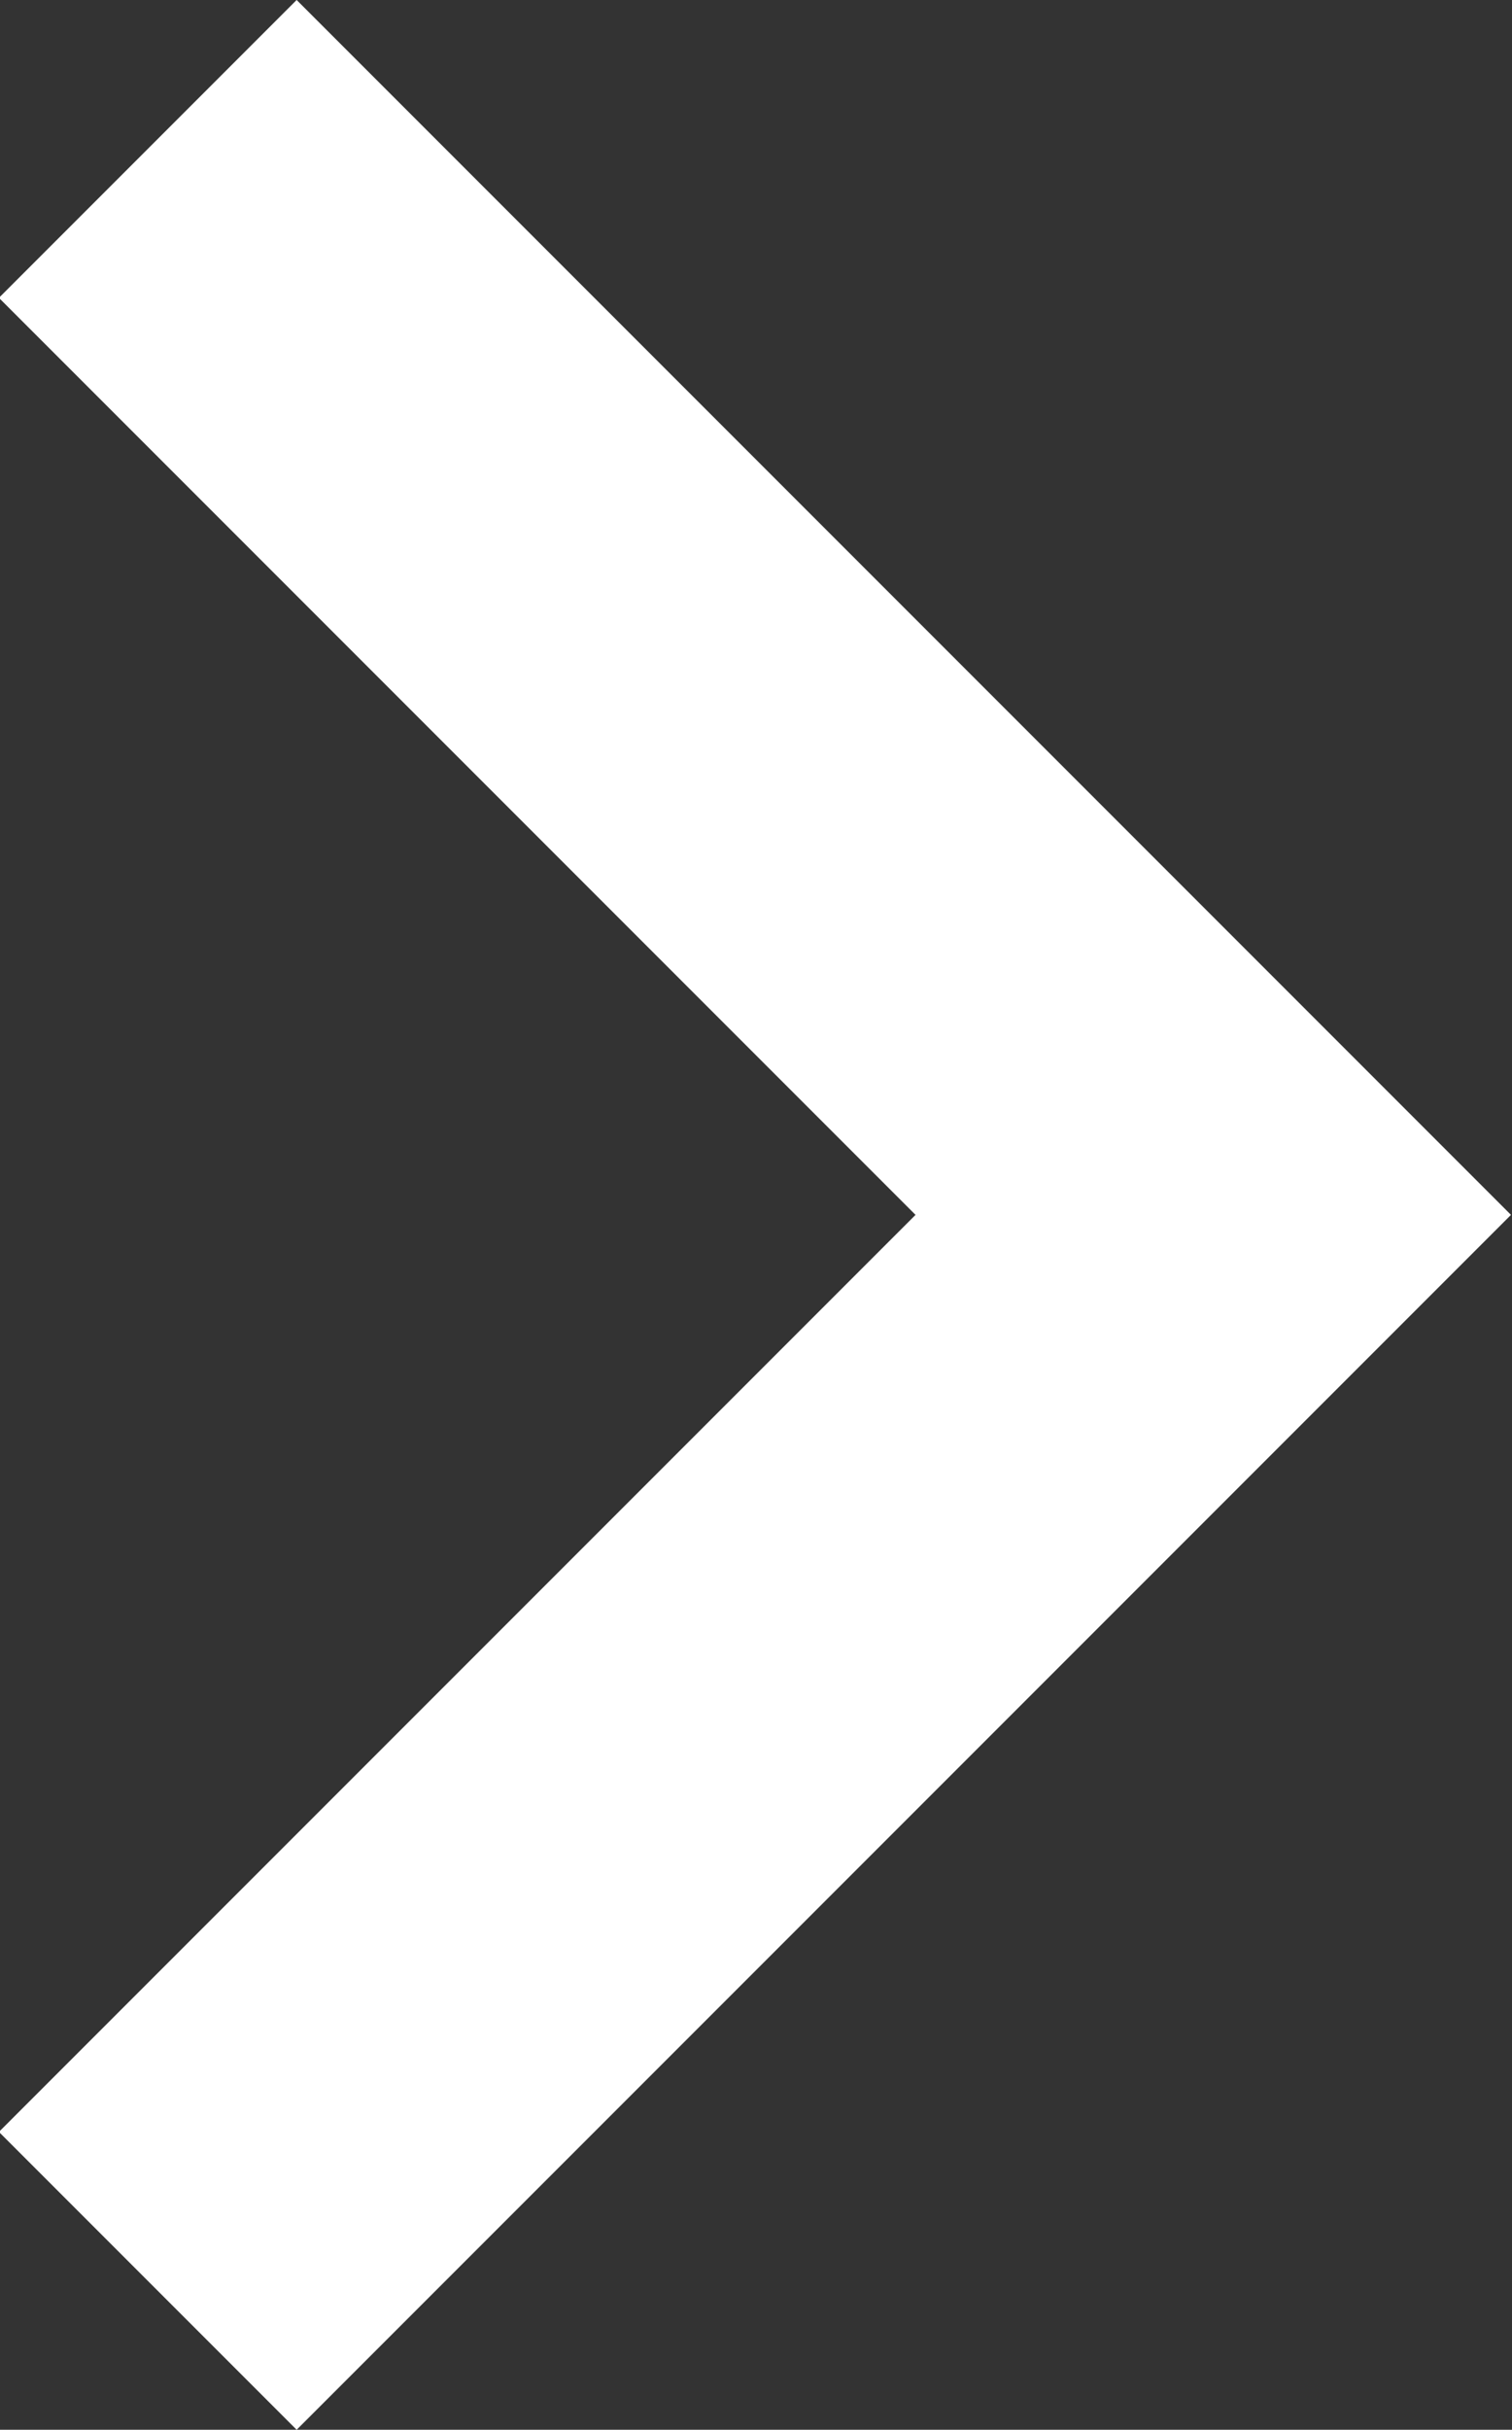 <svg xmlns="http://www.w3.org/2000/svg" width="7.182" height="11.536" viewBox="0 0 7.182 11.536"><rect x="0" y="0" width="7.182" height="11.536" fill="#333333" stroke="none"/><path data-name="パス 131" d="M.702.707l5.061 5.061-5.061 5.061" fill="none" stroke="#fff" stroke-width="2"/></svg>